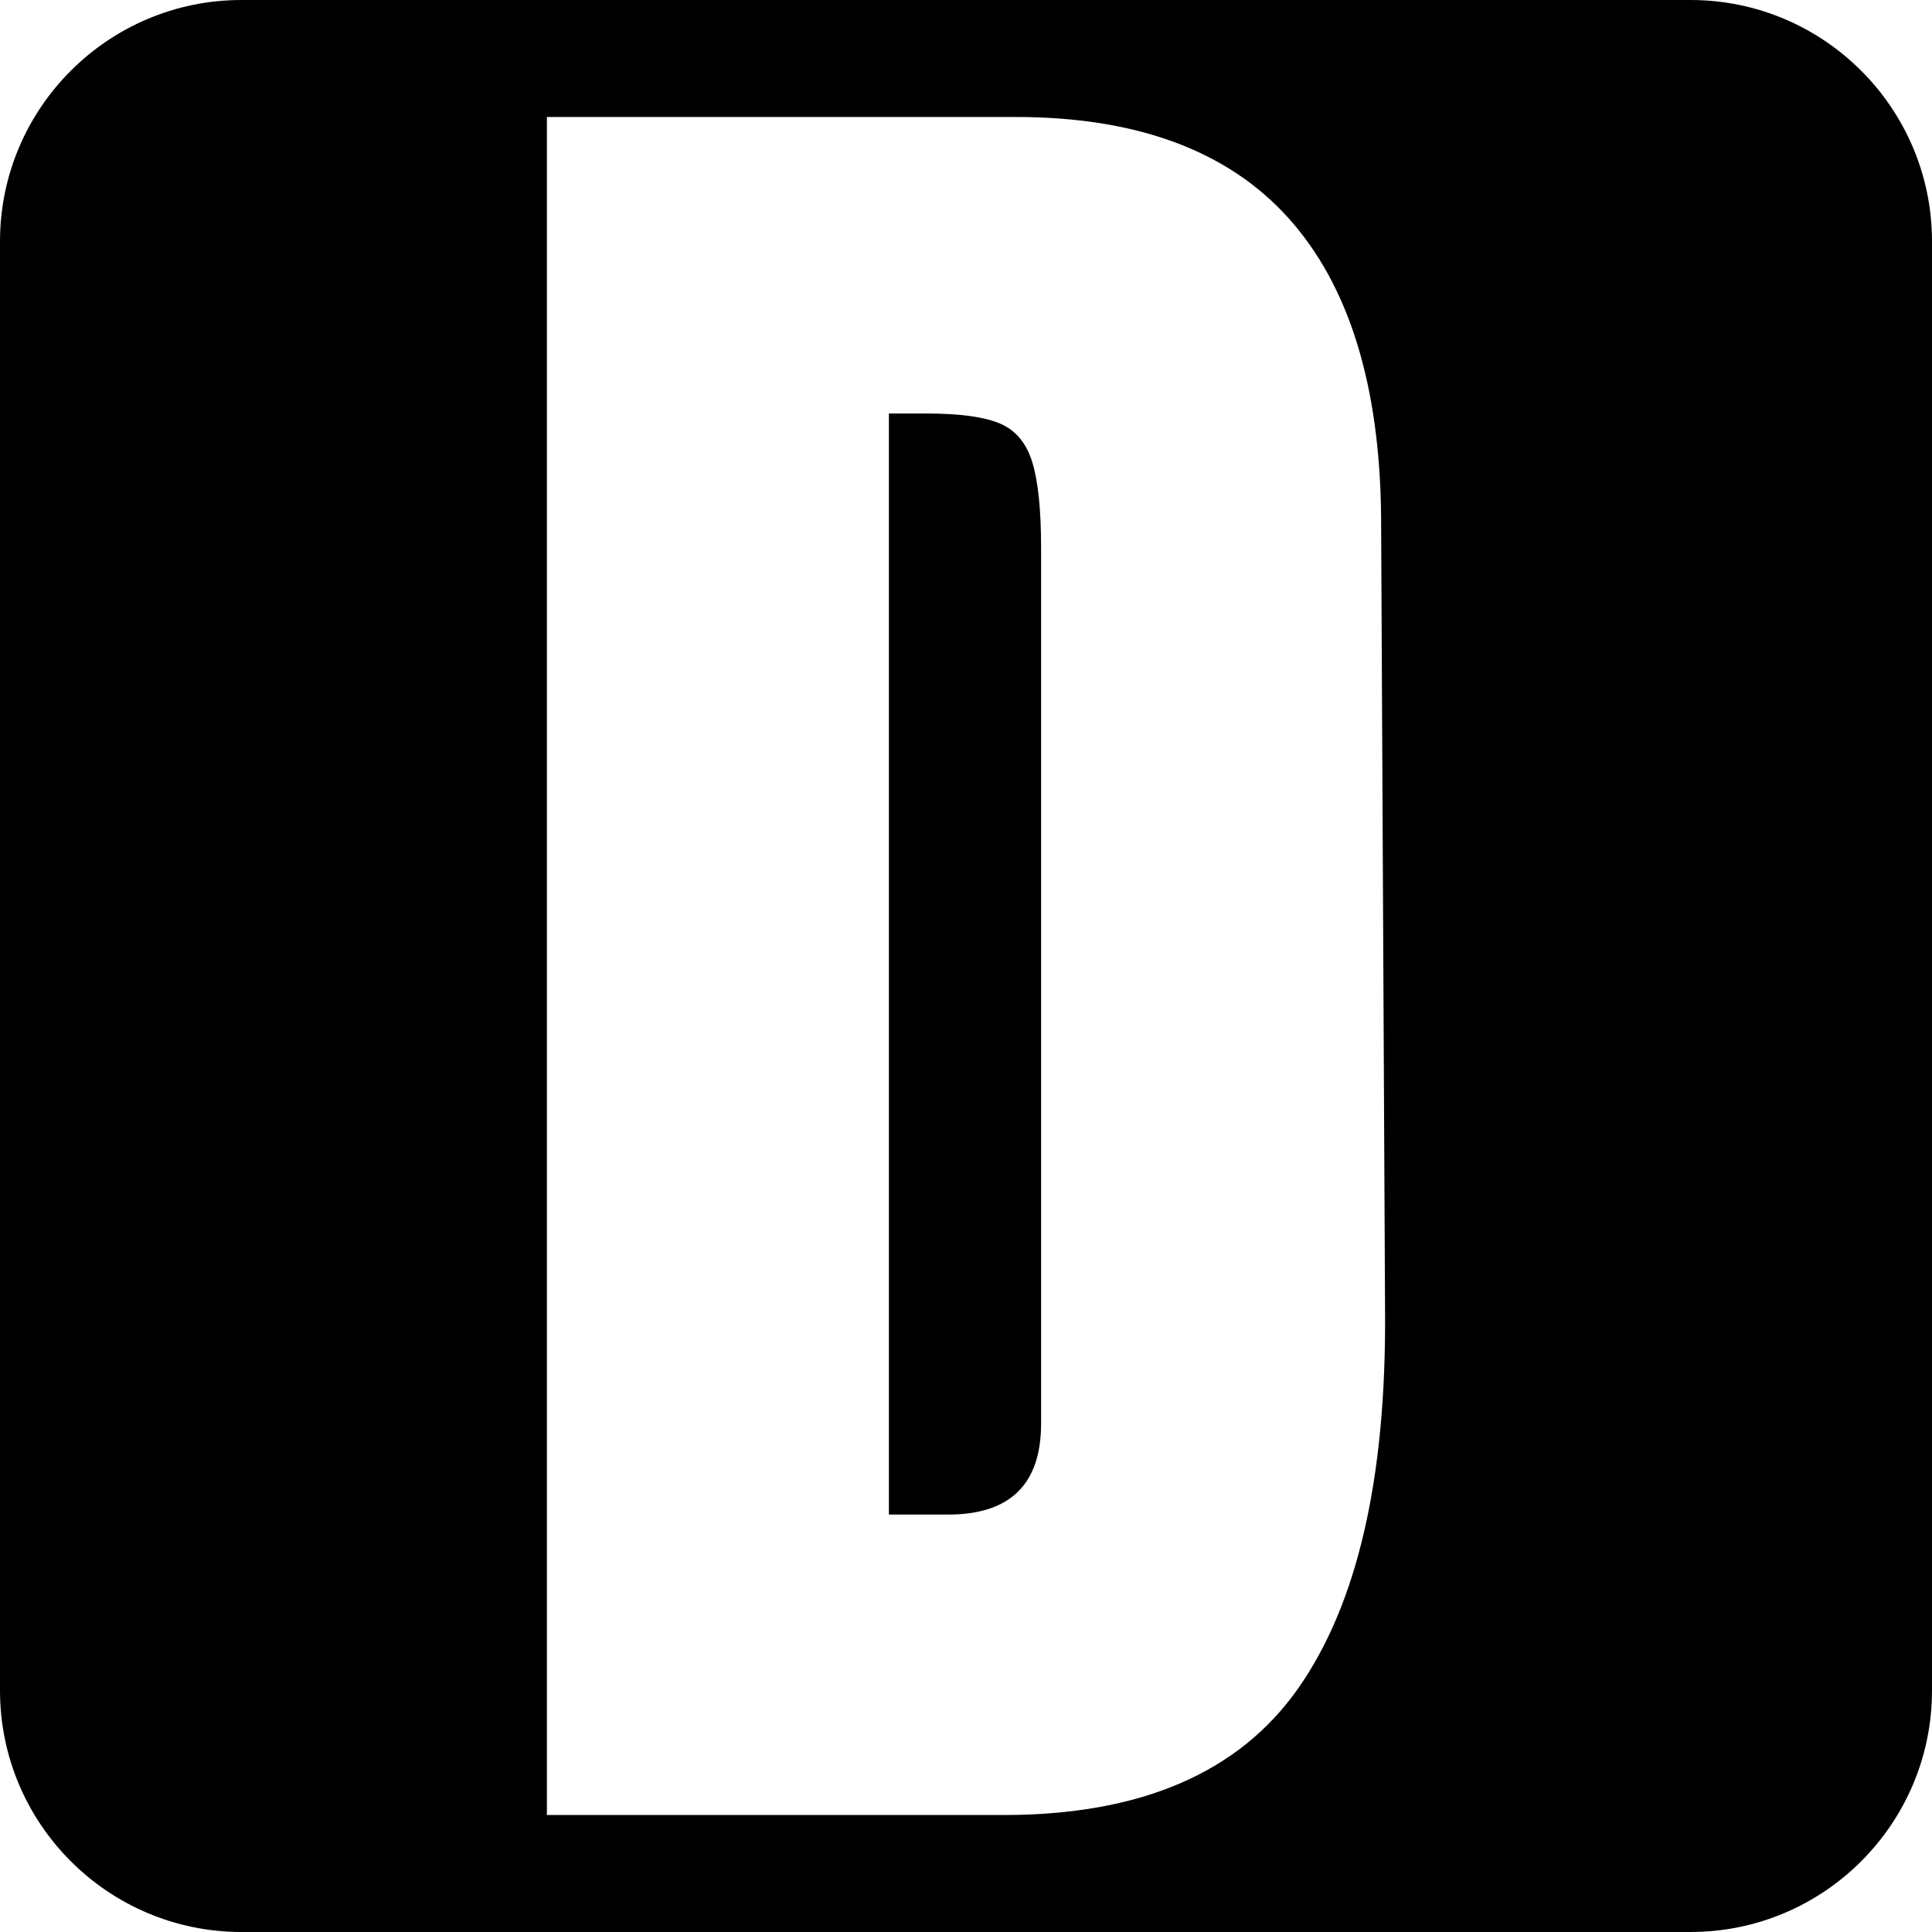 <?xml version="1.0" encoding="UTF-8" standalone="no"?>
<!DOCTYPE svg PUBLIC "-//W3C//DTD SVG 1.1//EN" "http://www.w3.org/Graphics/SVG/1.1/DTD/svg11.dtd">
<svg width="100%" height="100%" viewBox="0 0 512 512" version="1.1" xmlns="http://www.w3.org/2000/svg" xmlns:xlink="http://www.w3.org/1999/xlink" xml:space="preserve" xmlns:serif="http://www.serif.com/" style="fill-rule:evenodd;clip-rule:evenodd;stroke-linejoin:round;stroke-miterlimit:1.414;">
    <path d="M448,0C483.323,0 512,28.678 512,64L512,448C512,483.323 483.323,512 448,512L64,512C28.677,512 0,483.323 0,448L0,64C0,28.678 28.677,0 64,0L448,0ZM265.948,481C302.269,481 328.288,469.824 344.004,447.473C359.72,425.121 367.403,391.768 367.054,347.414L366.006,136.821C365.657,101.896 357.449,75.529 341.384,57.717C325.319,39.906 301.221,31 269.091,31L144.935,31L144.935,481L265.948,481ZM245.517,109.58C254.249,109.58 260.709,110.453 264.9,112.199C269.091,113.945 271.972,117.35 273.544,122.414C275.115,127.478 275.901,135.074 275.901,145.203L275.901,377.275C275.901,393.34 267.694,401.373 251.28,401.373L235.564,401.373L235.564,109.58L245.517,109.58Z"/>
</svg>

